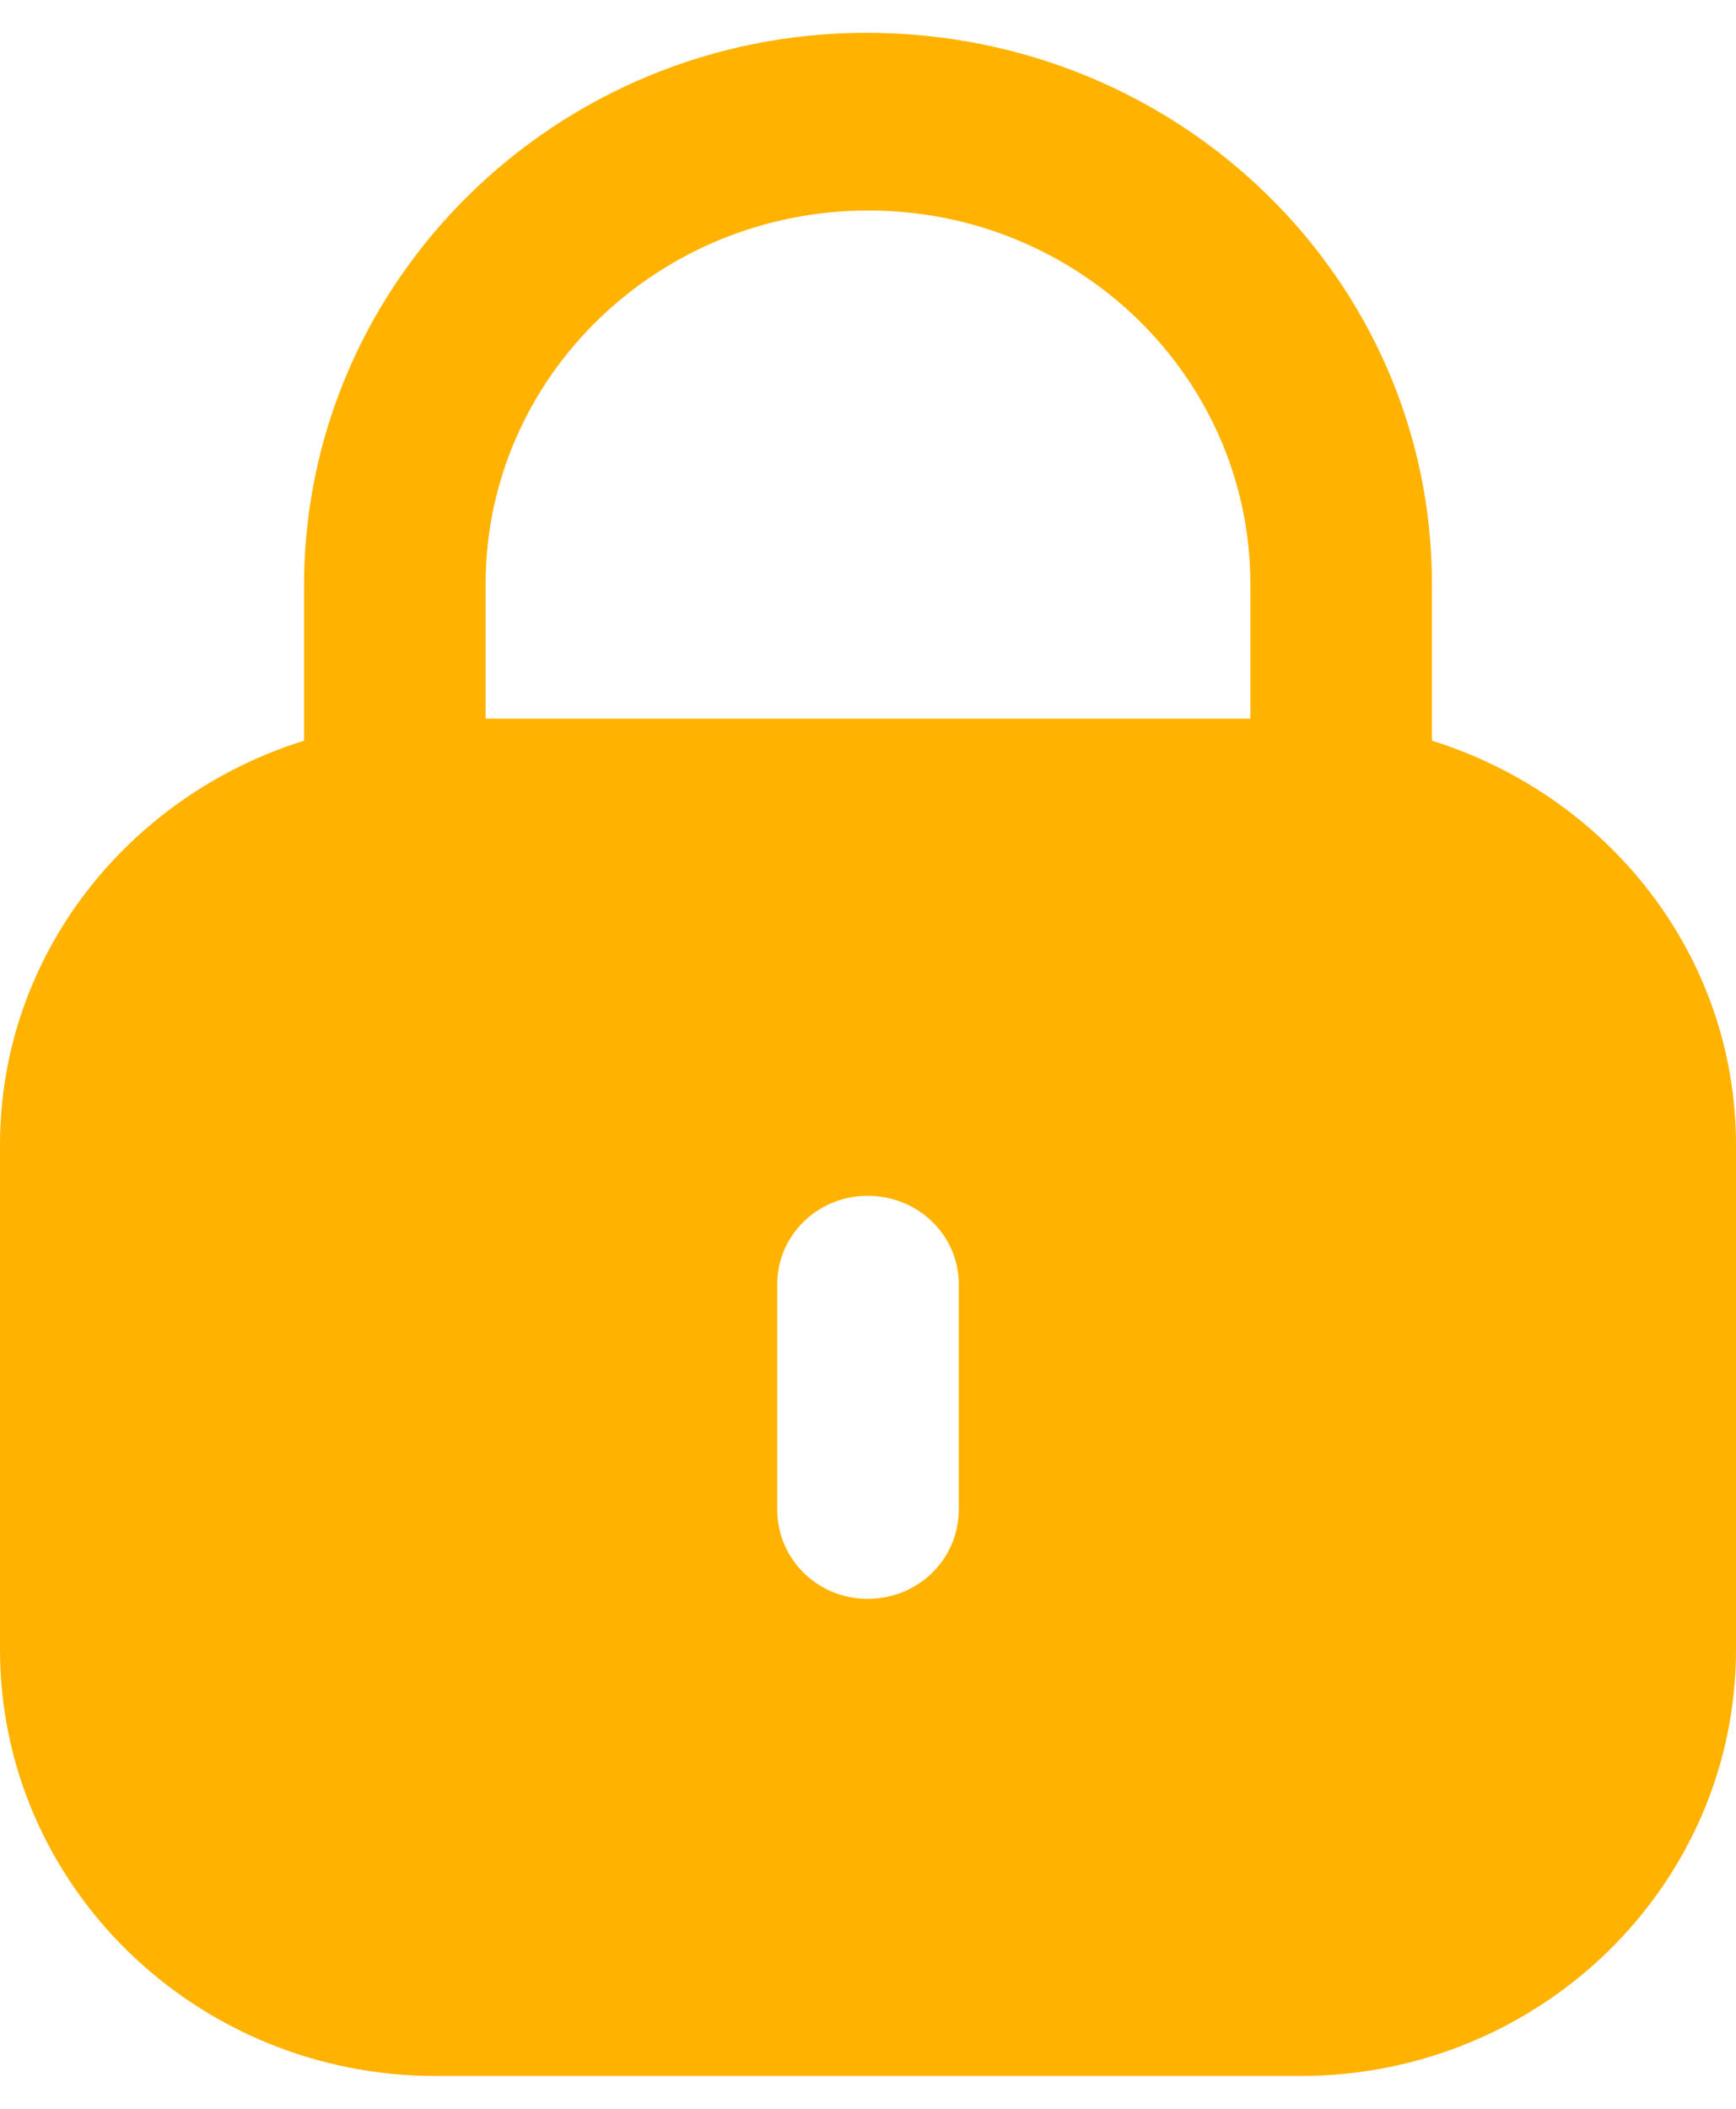 <svg width="28" height="34" viewBox="0 0 28 34" fill="none" xmlns="http://www.w3.org/2000/svg">
<path d="M13.975 0.529C19.029 0.529 23.096 4.507 23.096 9.417V11.942C25.933 12.828 28 15.396 28 18.463V26.595C28 30.392 24.852 33.471 20.971 33.471H7.031C3.148 33.471 0 30.392 0 26.595V18.463C0 15.396 2.069 12.828 4.904 11.942V9.417C4.92 4.507 8.987 0.529 13.975 0.529ZM13.992 19.28C13.188 19.28 12.536 19.918 12.536 20.704V24.337C12.536 25.139 13.188 25.778 13.992 25.778C14.812 25.778 15.464 25.139 15.464 24.337V20.704C15.464 19.918 14.812 19.28 13.992 19.28ZM14.008 3.394C10.611 3.394 7.849 6.078 7.833 9.384V11.587H20.167V9.417C20.167 6.094 17.406 3.394 14.008 3.394Z" fill="#FFB300"/>
</svg>
